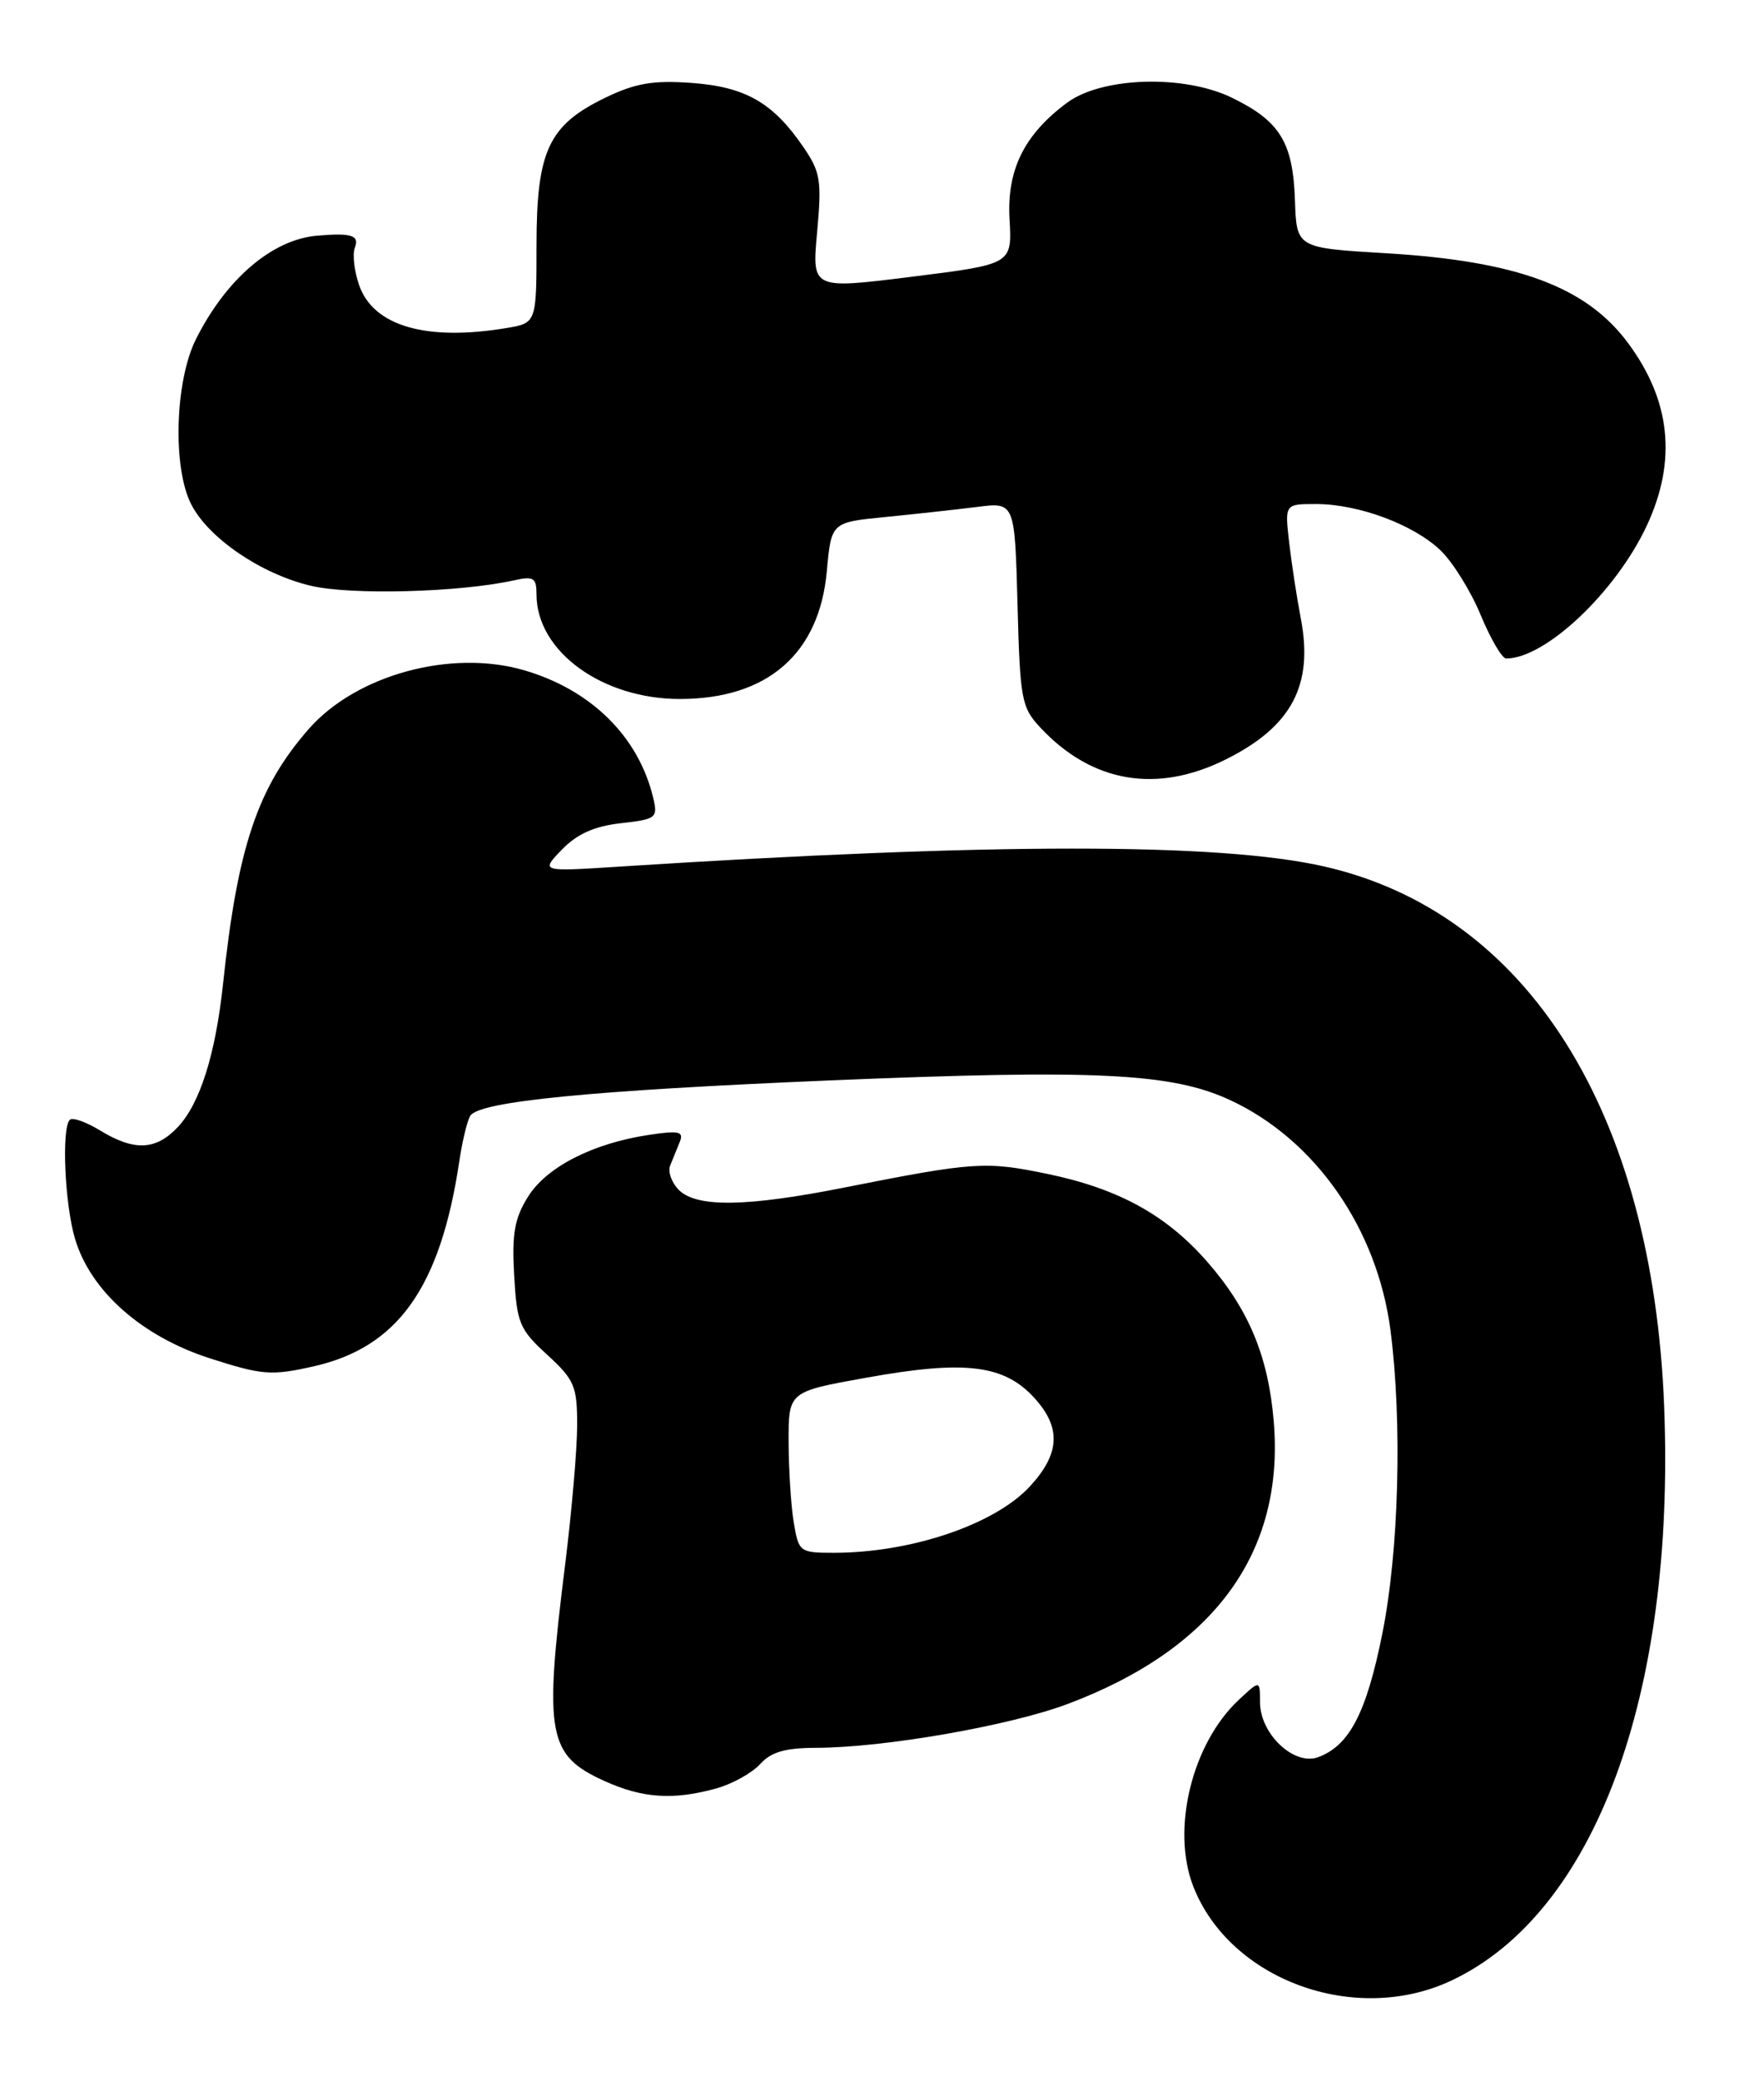 <?xml version="1.0" encoding="UTF-8" standalone="no"?>
<!DOCTYPE svg PUBLIC "-//W3C//DTD SVG 1.1//EN" "http://www.w3.org/Graphics/SVG/1.1/DTD/svg11.dtd" >
<svg xmlns="http://www.w3.org/2000/svg" xmlns:xlink="http://www.w3.org/1999/xlink" version="1.1" viewBox="0 0 217 256">
 <g >
 <path fill="currentColor"
d=" M 178.50 243.64 C 196.15 235.37 206.10 208.58 204.72 173.04 C 203.31 136.77 187.90 112.28 162.90 106.58 C 149.99 103.64 122.00 103.65 76.00 106.61 C 66.50 107.22 66.50 107.22 69.13 104.50 C 70.99 102.58 73.11 101.63 76.37 101.26 C 80.75 100.77 80.94 100.61 80.35 98.12 C 78.55 90.60 72.71 84.84 64.46 82.44 C 55.48 79.83 43.83 83.01 37.99 89.66 C 31.69 96.84 29.23 104.16 27.44 121.00 C 26.52 129.66 24.61 135.72 21.89 138.62 C 19.18 141.50 16.54 141.62 12.34 139.07 C 10.61 138.01 8.92 137.41 8.59 137.74 C 7.55 138.78 7.96 148.12 9.23 152.38 C 11.15 158.82 17.42 164.37 25.81 167.08 C 32.26 169.15 33.35 169.24 38.53 168.08 C 48.93 165.75 54.17 158.40 56.50 142.85 C 56.87 140.36 57.48 137.84 57.85 137.25 C 58.94 135.48 72.73 134.13 102.00 132.90 C 134.84 131.53 144.12 131.98 151.31 135.31 C 161.81 140.18 169.44 151.14 171.06 163.69 C 172.51 174.99 172.09 190.72 170.06 200.89 C 168.10 210.68 166.01 214.71 162.16 216.14 C 159.19 217.24 155.00 213.28 155.00 209.37 C 155.00 206.65 155.00 206.65 152.40 209.08 C 146.62 214.47 144.05 225.04 146.80 232.06 C 151.31 243.56 166.69 249.17 178.50 243.64 Z  M 88.10 219.99 C 90.08 219.44 92.51 218.09 93.51 216.99 C 94.86 215.50 96.59 215.00 100.40 214.99 C 108.71 214.98 124.22 212.28 131.36 209.59 C 149.40 202.80 158.04 190.94 156.69 174.83 C 156.02 166.84 153.63 161.08 148.54 155.24 C 143.52 149.48 137.64 146.23 128.91 144.41 C 121.23 142.81 119.82 142.91 103.84 146.08 C 91.86 148.46 85.69 148.55 83.51 146.37 C 82.62 145.48 82.14 144.13 82.44 143.37 C 82.75 142.62 83.28 141.31 83.62 140.47 C 84.14 139.18 83.55 139.04 79.87 139.59 C 72.96 140.62 67.27 143.52 64.97 147.18 C 63.29 149.86 62.96 151.73 63.25 156.88 C 63.58 162.75 63.90 163.52 67.31 166.64 C 70.67 169.72 71.00 170.50 71.00 175.30 C 71.00 178.20 70.33 185.96 69.51 192.54 C 66.91 213.36 67.37 215.90 74.33 219.06 C 79.03 221.20 82.83 221.45 88.10 219.99 Z  M 150.80 93.41 C 158.89 89.38 161.60 84.28 160.02 76.08 C 159.54 73.56 158.89 69.36 158.59 66.75 C 158.04 62.00 158.04 62.00 161.89 62.00 C 167.12 62.00 173.89 64.52 177.21 67.70 C 178.71 69.14 180.94 72.72 182.15 75.66 C 183.37 78.60 184.78 81.00 185.28 81.00 C 190.12 81.00 198.78 72.81 202.59 64.64 C 206.30 56.66 205.54 49.28 200.25 42.16 C 195.12 35.26 186.62 32.11 170.50 31.15 C 159.50 30.50 159.50 30.50 159.30 24.65 C 159.06 17.49 157.45 14.88 151.50 12.00 C 145.60 9.15 135.55 9.46 131.26 12.64 C 125.99 16.55 123.84 20.90 124.19 26.99 C 124.50 32.50 124.50 32.50 112.18 34.04 C 99.87 35.58 99.87 35.58 100.52 28.54 C 101.10 22.21 100.93 21.16 98.83 18.09 C 95.09 12.62 91.70 10.68 85.07 10.20 C 80.33 9.86 78.16 10.23 74.46 12.02 C 67.48 15.40 66.01 18.55 66.00 30.12 C 66.00 39.74 66.00 39.74 62.25 40.36 C 52.40 41.99 45.93 40.10 44.18 35.08 C 43.58 33.35 43.34 31.28 43.65 30.47 C 44.24 28.94 43.26 28.63 39.00 28.99 C 33.48 29.47 27.83 34.30 24.11 41.71 C 21.51 46.89 21.21 57.58 23.54 62.07 C 25.68 66.21 32.09 70.58 38.18 72.04 C 43.11 73.23 56.56 72.87 63.25 71.38 C 65.65 70.85 66.00 71.07 66.00 73.13 C 66.01 80.14 74.11 86.01 83.71 85.98 C 94.43 85.95 100.79 80.40 101.71 70.28 C 102.26 64.25 102.26 64.25 108.88 63.60 C 112.52 63.24 117.60 62.68 120.17 62.36 C 124.83 61.76 124.83 61.76 125.17 74.30 C 125.48 86.07 125.65 87.01 128.00 89.52 C 134.33 96.28 142.30 97.65 150.80 93.41 Z  M 97.64 187.25 C 97.30 185.19 97.02 180.73 97.01 177.34 C 97.00 171.18 97.00 171.18 106.54 169.47 C 118.77 167.26 123.59 167.86 127.33 172.05 C 130.57 175.66 130.37 178.86 126.68 182.85 C 122.34 187.53 112.08 191.00 102.58 191.00 C 98.37 191.00 98.25 190.91 97.64 187.25 Z "/>
</g>
</svg>